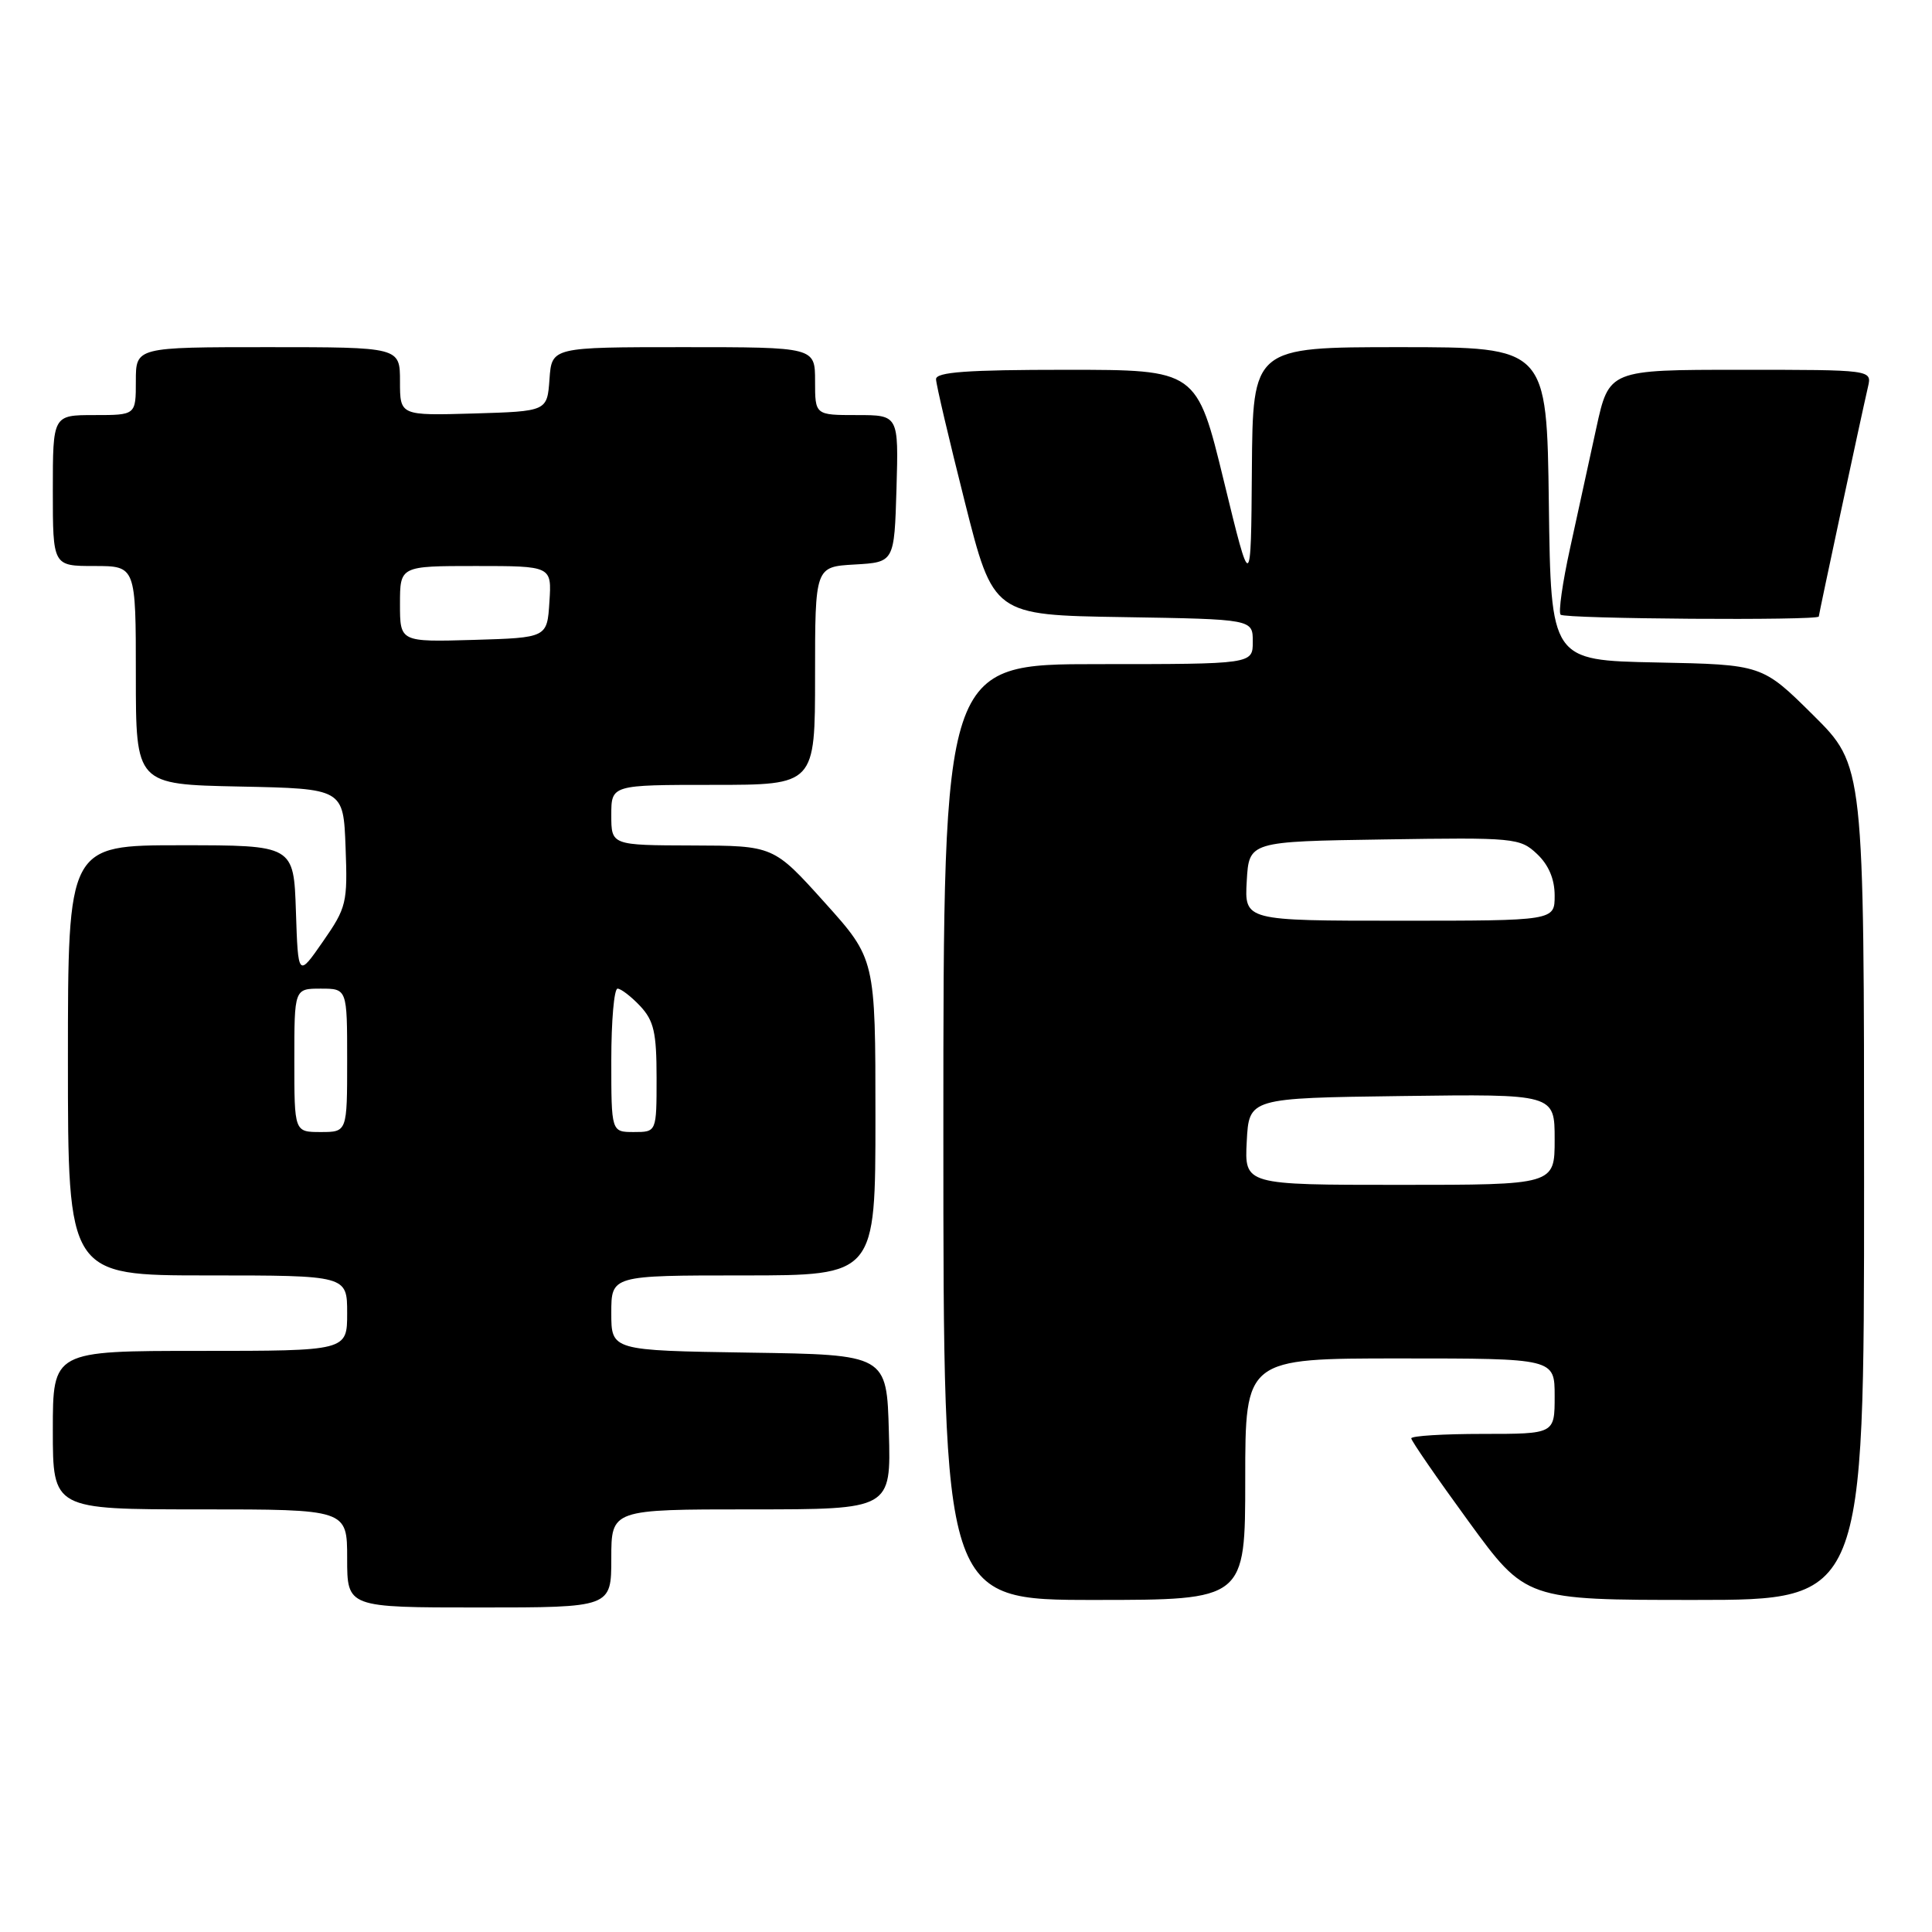 <?xml version="1.0" encoding="UTF-8" standalone="no"?>
<!DOCTYPE svg PUBLIC "-//W3C//DTD SVG 1.1//EN" "http://www.w3.org/Graphics/SVG/1.1/DTD/svg11.dtd" >
<svg xmlns="http://www.w3.org/2000/svg" xmlns:xlink="http://www.w3.org/1999/xlink" version="1.1" viewBox="0 0 256 256">
 <g >
 <path fill="currentColor"
d=" M 81.00 206.50 C 81.00 200.00 81.00 200.00 99.53 200.00 C 118.07 200.00 118.07 200.00 117.78 189.75 C 117.50 179.50 117.50 179.50 99.25 179.23 C 81.00 178.95 81.00 178.95 81.00 173.98 C 81.00 169.00 81.00 169.00 98.50 169.00 C 116.00 169.00 116.00 169.00 116.00 148.03 C 116.00 127.06 116.00 127.06 109.25 119.56 C 102.50 112.06 102.50 112.06 91.75 112.03 C 81.00 112.00 81.00 112.00 81.00 108.00 C 81.00 104.00 81.00 104.00 94.50 104.00 C 108.00 104.00 108.00 104.00 108.00 89.55 C 108.00 75.10 108.00 75.10 113.25 74.80 C 118.50 74.50 118.50 74.50 118.79 64.75 C 119.07 55.00 119.07 55.00 113.54 55.00 C 108.00 55.00 108.00 55.00 108.00 50.50 C 108.00 46.00 108.00 46.00 90.56 46.00 C 73.11 46.00 73.11 46.00 72.81 50.25 C 72.50 54.50 72.50 54.50 62.75 54.79 C 53.00 55.07 53.00 55.07 53.00 50.54 C 53.00 46.00 53.00 46.00 35.50 46.00 C 18.00 46.00 18.00 46.00 18.00 50.50 C 18.00 55.00 18.00 55.00 12.50 55.00 C 7.00 55.00 7.00 55.00 7.00 65.00 C 7.00 75.00 7.00 75.00 12.50 75.00 C 18.00 75.00 18.00 75.00 18.00 89.47 C 18.00 103.94 18.00 103.94 31.75 104.22 C 45.50 104.50 45.50 104.50 45.79 112.26 C 46.07 119.63 45.92 120.26 42.79 124.76 C 39.50 129.50 39.50 129.50 39.21 120.75 C 38.92 112.00 38.92 112.00 23.96 112.00 C 9.00 112.00 9.00 112.00 9.00 140.50 C 9.00 169.00 9.00 169.00 27.50 169.00 C 46.00 169.00 46.00 169.00 46.00 174.00 C 46.00 179.00 46.00 179.00 26.50 179.00 C 7.00 179.00 7.00 179.00 7.00 189.50 C 7.00 200.00 7.00 200.00 26.50 200.00 C 46.00 200.00 46.00 200.00 46.00 206.50 C 46.00 213.00 46.00 213.00 63.50 213.00 C 81.00 213.00 81.00 213.00 81.00 206.50 Z  M 165.00 196.00 C 165.00 180.00 165.00 180.00 185.50 180.00 C 206.00 180.00 206.00 180.00 206.00 185.00 C 206.00 190.00 206.00 190.00 196.50 190.00 C 191.28 190.00 187.00 190.26 187.00 190.59 C 187.00 190.91 190.41 195.86 194.59 201.59 C 202.18 212.00 202.18 212.00 224.59 212.00 C 247.00 212.00 247.00 212.00 247.00 156.72 C 247.00 101.45 247.00 101.45 240.25 94.75 C 233.50 88.06 233.50 88.06 219.50 87.78 C 205.50 87.50 205.50 87.50 205.23 66.75 C 204.96 46.00 204.96 46.00 185.48 46.00 C 166.00 46.00 166.00 46.00 165.88 62.25 C 165.76 78.50 165.76 78.50 162.17 63.75 C 158.58 49.00 158.58 49.00 141.29 49.00 C 128.11 49.00 124.01 49.30 124.03 50.25 C 124.04 50.94 125.76 58.25 127.84 66.50 C 131.62 81.50 131.62 81.50 148.81 81.77 C 166.00 82.05 166.00 82.05 166.00 85.02 C 166.00 88.00 166.00 88.00 145.50 88.00 C 125.00 88.00 125.00 88.00 125.00 150.00 C 125.00 212.00 125.00 212.00 145.00 212.00 C 165.00 212.00 165.00 212.00 165.00 196.00 Z  M 241.00 81.69 C 241.00 81.39 246.56 55.41 247.52 51.25 C 248.04 49.00 248.04 49.00 230.62 49.00 C 213.20 49.00 213.20 49.00 211.51 56.75 C 210.58 61.01 209.02 68.19 208.03 72.70 C 207.04 77.21 206.48 81.15 206.79 81.45 C 207.34 82.01 241.00 82.25 241.00 81.69 Z  M 39.00 140.50 C 39.00 131.00 39.00 131.00 42.50 131.00 C 46.00 131.00 46.00 131.00 46.00 140.50 C 46.00 150.00 46.00 150.00 42.50 150.00 C 39.00 150.00 39.00 150.00 39.00 140.50 Z  M 81.00 140.50 C 81.00 135.28 81.37 131.00 81.83 131.00 C 82.28 131.00 83.63 132.04 84.83 133.31 C 86.64 135.25 87.00 136.81 87.00 142.81 C 87.00 150.00 87.00 150.00 84.00 150.00 C 81.00 150.00 81.00 150.00 81.00 140.50 Z  M 53.00 80.04 C 53.00 75.00 53.00 75.00 63.05 75.00 C 73.11 75.00 73.11 75.00 72.80 79.75 C 72.50 84.50 72.50 84.50 62.75 84.79 C 53.00 85.07 53.00 85.07 53.00 80.04 Z  M 165.20 151.25 C 165.50 145.50 165.50 145.50 185.75 145.23 C 206.00 144.96 206.00 144.96 206.00 150.98 C 206.00 157.00 206.00 157.00 185.45 157.00 C 164.90 157.00 164.90 157.00 165.20 151.25 Z  M 165.20 116.75 C 165.50 111.50 165.50 111.50 183.41 111.23 C 200.67 110.96 201.41 111.03 203.66 113.15 C 205.20 114.60 206.00 116.48 206.00 118.67 C 206.00 122.00 206.00 122.00 185.45 122.00 C 164.90 122.00 164.90 122.00 165.20 116.75 Z "/>
</g>
</svg>